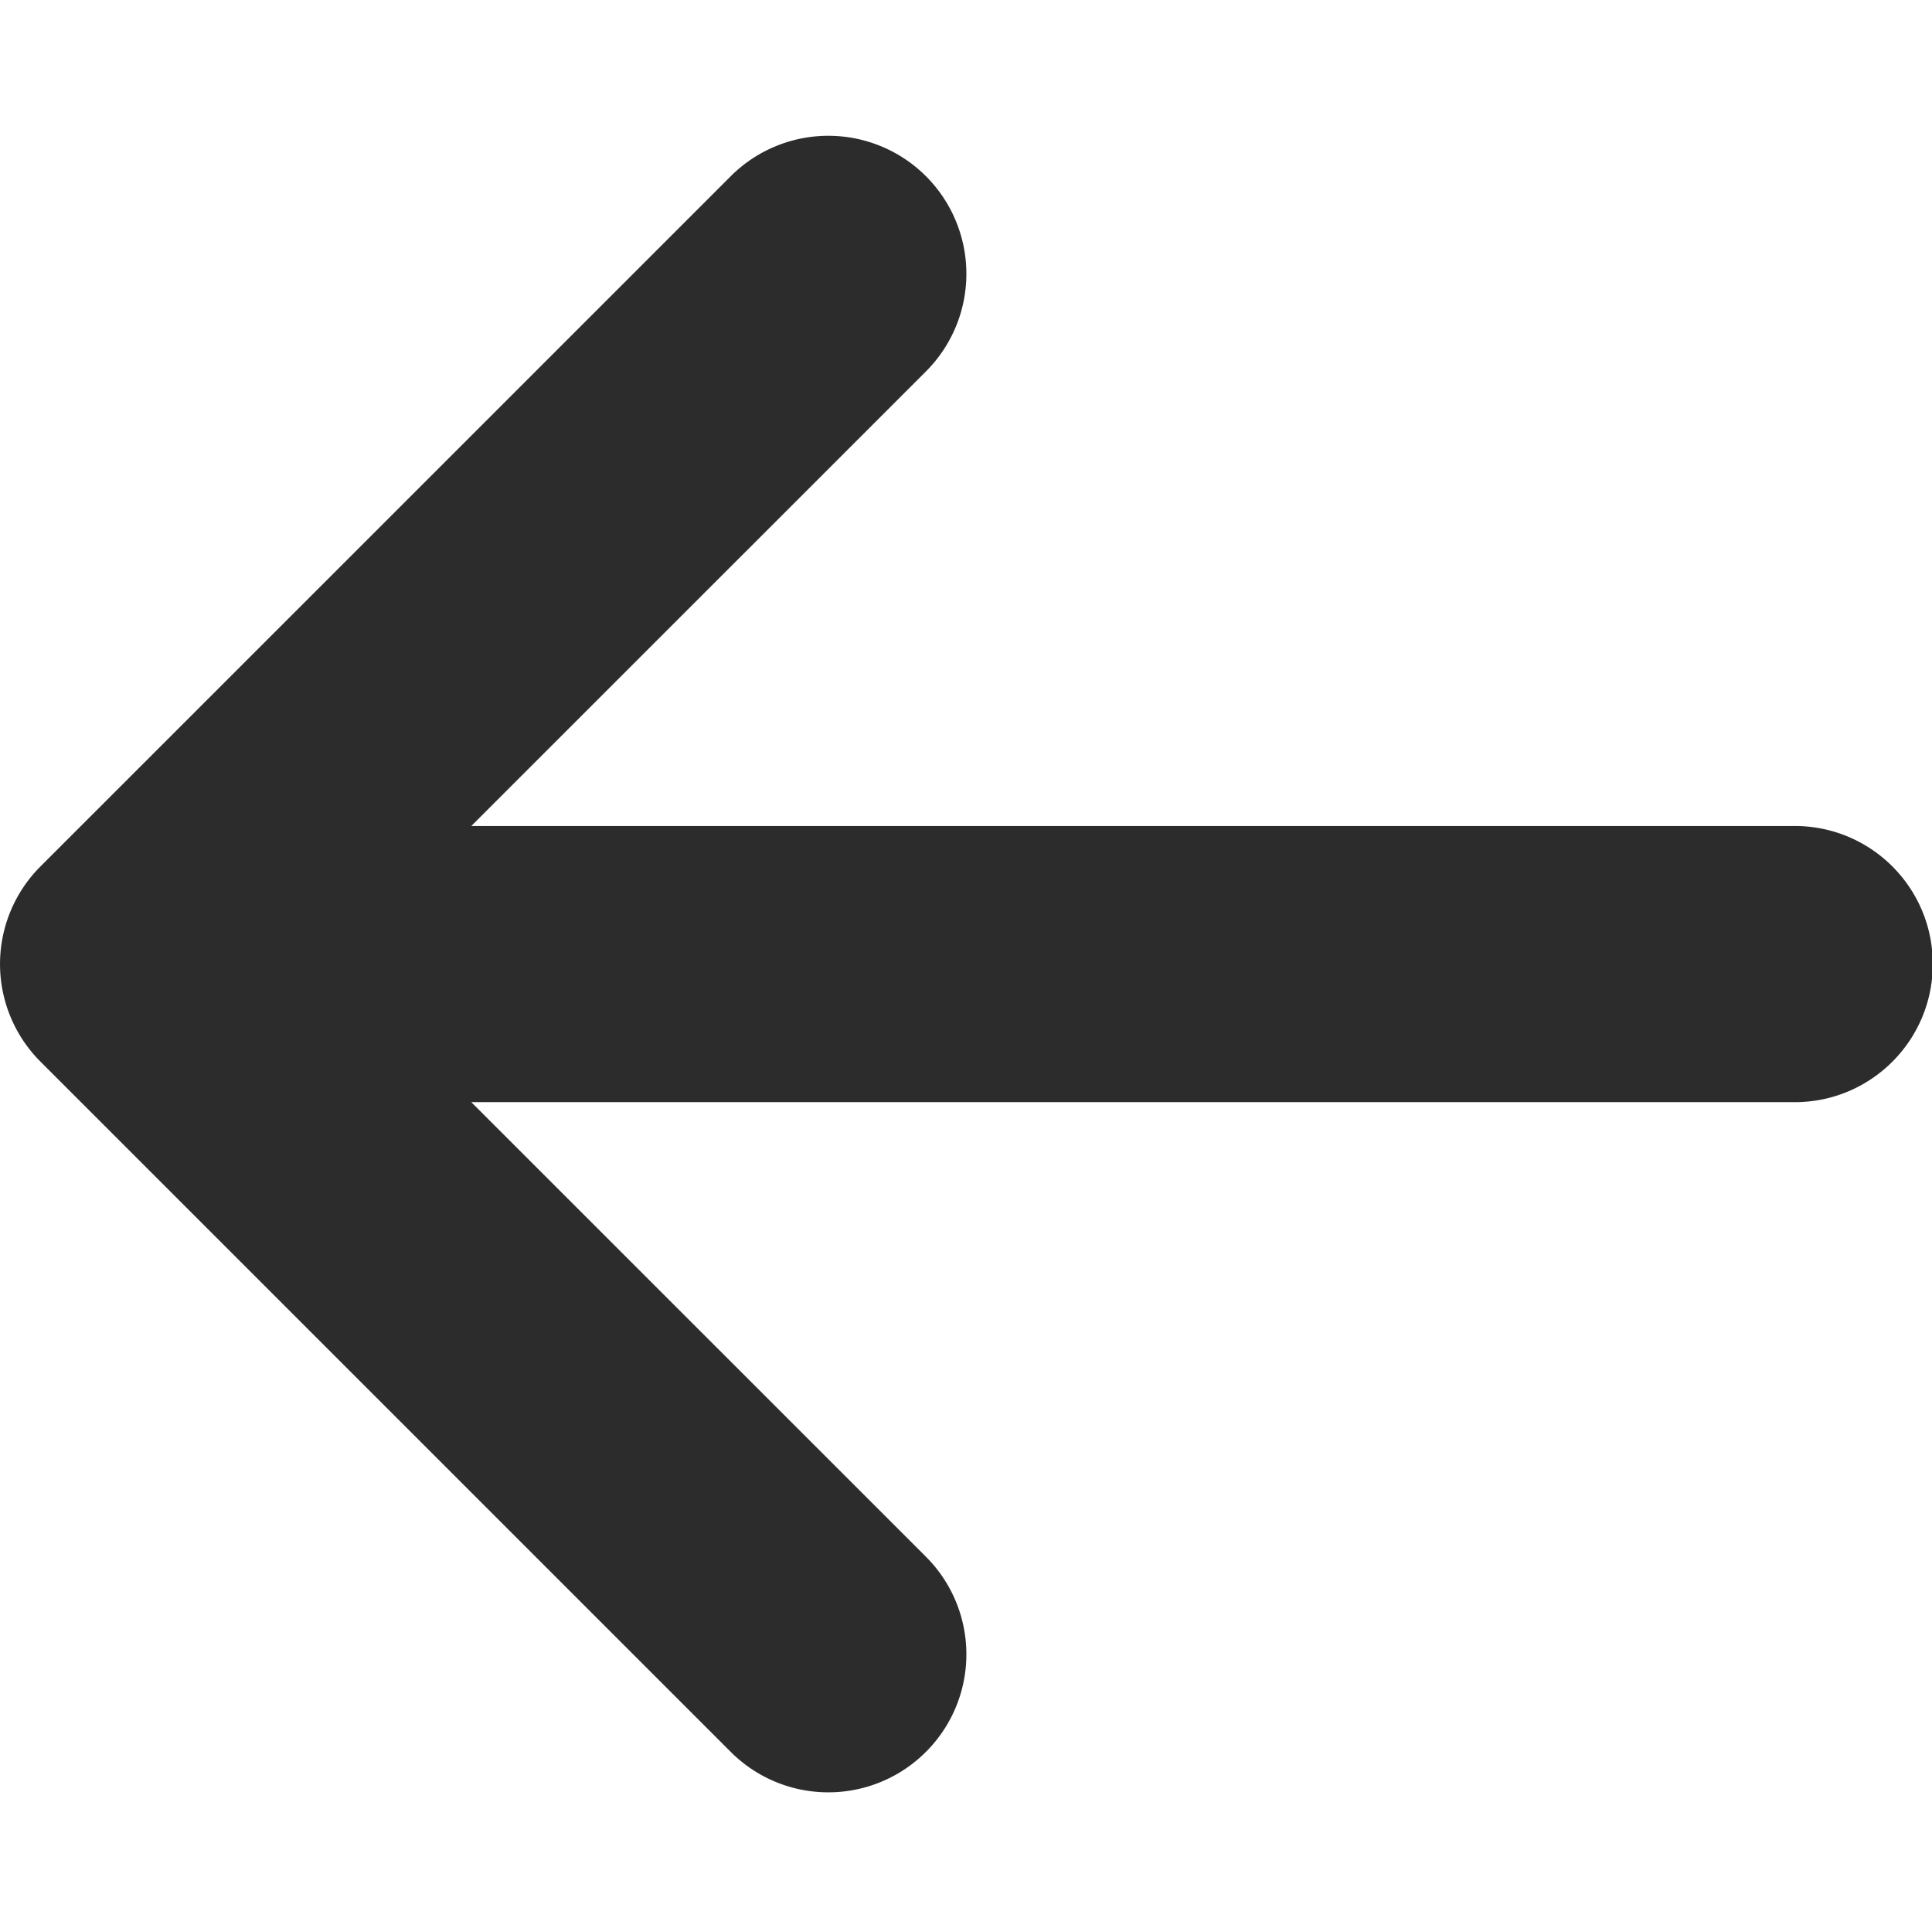 <?xml version="1.0" standalone="no"?><!DOCTYPE svg PUBLIC "-//W3C//DTD SVG 1.1//EN" "http://www.w3.org/Graphics/SVG/1.1/DTD/svg11.dtd"><svg t="1513217071453" class="icon" style="" viewBox="0 0 1026 1024" version="1.1" xmlns="http://www.w3.org/2000/svg" p-id="2158" xmlns:xlink="http://www.w3.org/1999/xlink" width="18.035" height="18"><defs><style type="text/css"></style></defs><path d="M388.057 93.589L21.487 460.16a73.28 73.28 0 0 0 0 103.659L388.057 930.411a73.259 73.259 0 0 0 103.659 0 73.259 73.259 0 0 0 0-103.659L250.287 585.344h702.827c40.491 0 73.301-32.832 73.301-73.344s-32.789-73.323-73.301-73.323H250.287L491.737 197.248a73.301 73.301 0 1 0-103.68-103.659z m0 0" p-id="2159" fill="#2c2c2c"></path></svg>